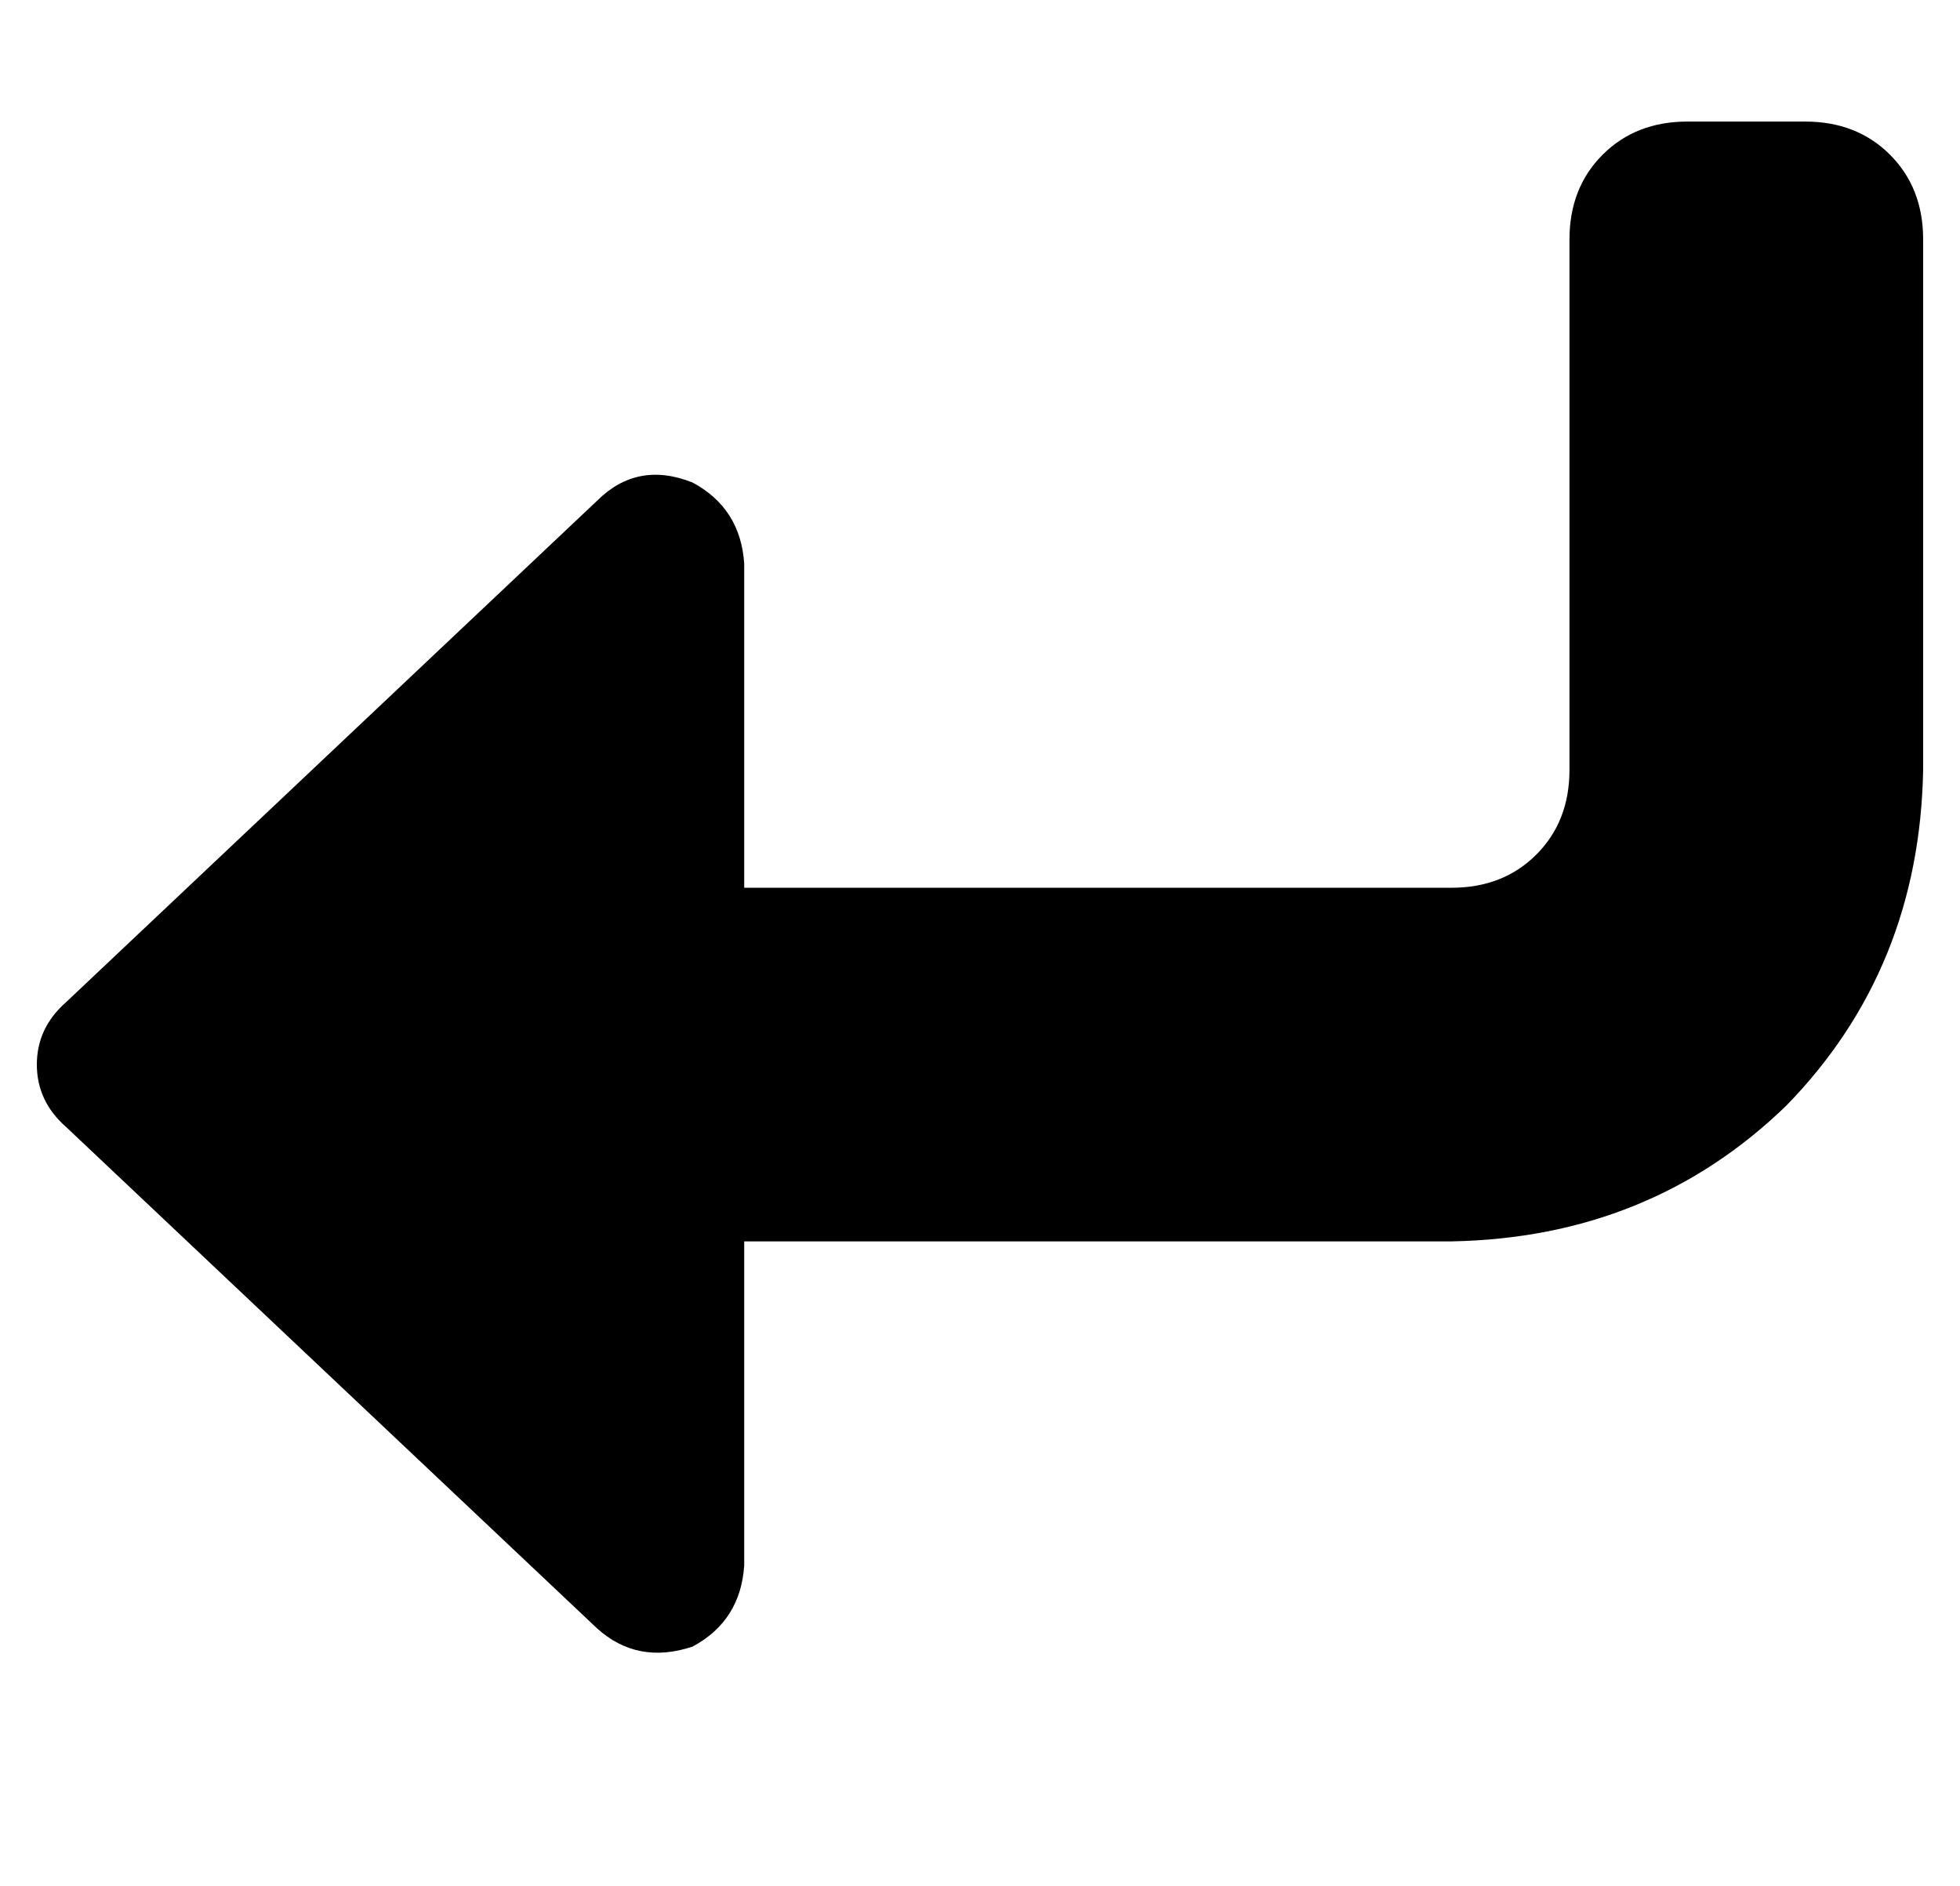 <?xml version="1.0" standalone="no"?>
<!DOCTYPE svg PUBLIC "-//W3C//DTD SVG 1.1//EN" "http://www.w3.org/Graphics/SVG/1.1/DTD/svg11.dtd" >
<svg xmlns="http://www.w3.org/2000/svg" xmlns:xlink="http://www.w3.org/1999/xlink" version="1.1" viewBox="-10 -40 532 512">
   <path fill="currentColor"
d="M178 407q-15 5 -26 -5l-144 -136v0q-8 -7 -8 -17t8 -17l144 -136v0q11 -11 26 -5q13 7 14 22v88v0h192v0q14 0 23 -9t9 -23v-144v0q0 -14 9 -23t23 -9h32v0q14 0 23 9t9 23v144v0q-1 54 -37 91q-37 36 -91 37h-192v0v88v0q-1 15 -14 22v0z" />
</svg>
